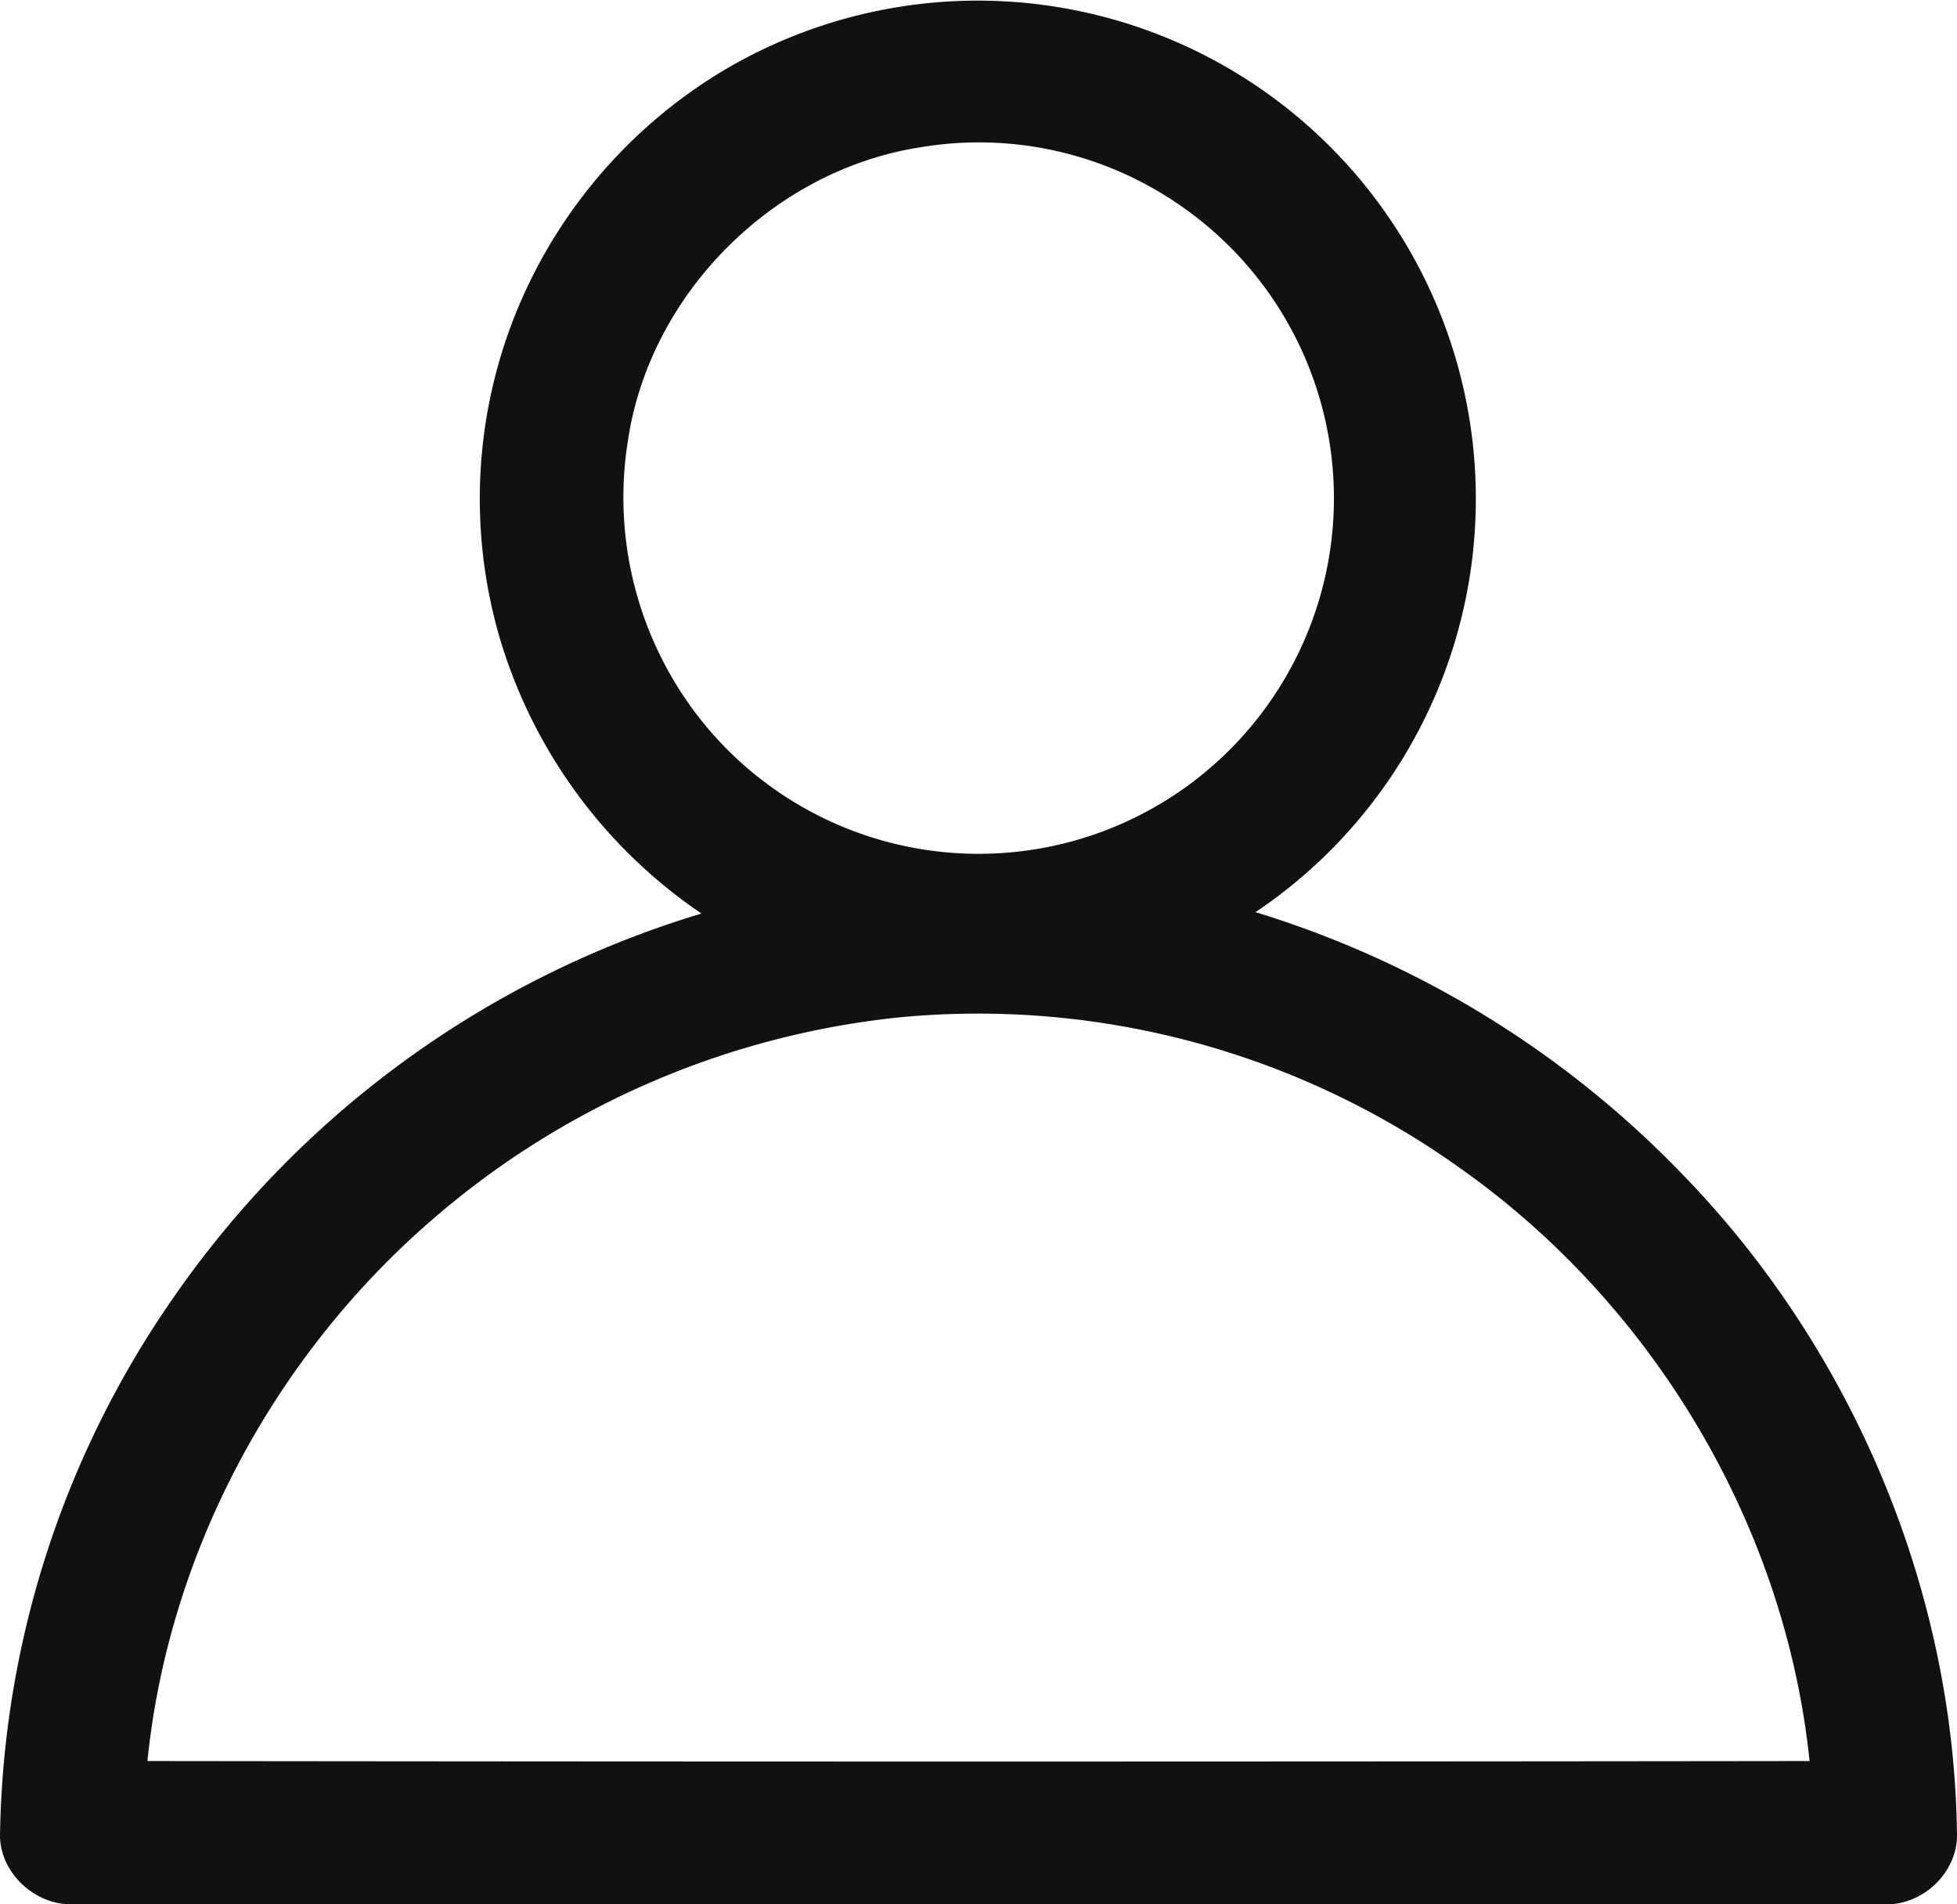 <svg xmlns="http://www.w3.org/2000/svg" viewBox="0 0 281.52 273.91"><defs><style>.cls-1{fill:#111;}</style></defs><g id="Слой_2" data-name="Слой 2"><g id="Слой_1-2" data-name="Слой 1"><g id="_000000ff" data-name="#000000ff"><path class="cls-1" d="M104.31,10a71.64,71.64,0,0,1,76.3,121.2,143.51,143.51,0,0,1,61.6,37.9c24.3,25.1,38.8,59.5,39.3,94.4.3,5.7-4.9,10.7-10.6,10.4H10.71c-5.7.3-11-4.7-10.7-10.4a139,139,0,0,1,24.9-76.8,142.11,142.11,0,0,1,76-55.3,72.92,72.92,0,0,1-28.8-38.9,71.32,71.32,0,0,1,2.4-48.2A72.31,72.31,0,0,1,104.31,10m28,11.2c-21.1,3.3-38.9,21.1-42,42.3a51.49,51.49,0,0,0,11.8,41.6,51.07,51.07,0,0,0,76.9.5,51.16,51.16,0,0,0-10.5-76.9,50.75,50.75,0,0,0-36.2-7.5M61.41,176.1c-22.3,19.6-37.2,47.6-40.2,77.2q119.55.15,239.1,0c-3.5-33.9-22.5-65.7-50.3-85.3a119.28,119.28,0,0,0-80.3-21.7A121.68,121.68,0,0,0,61.41,176.1Z"/></g></g></g></svg>